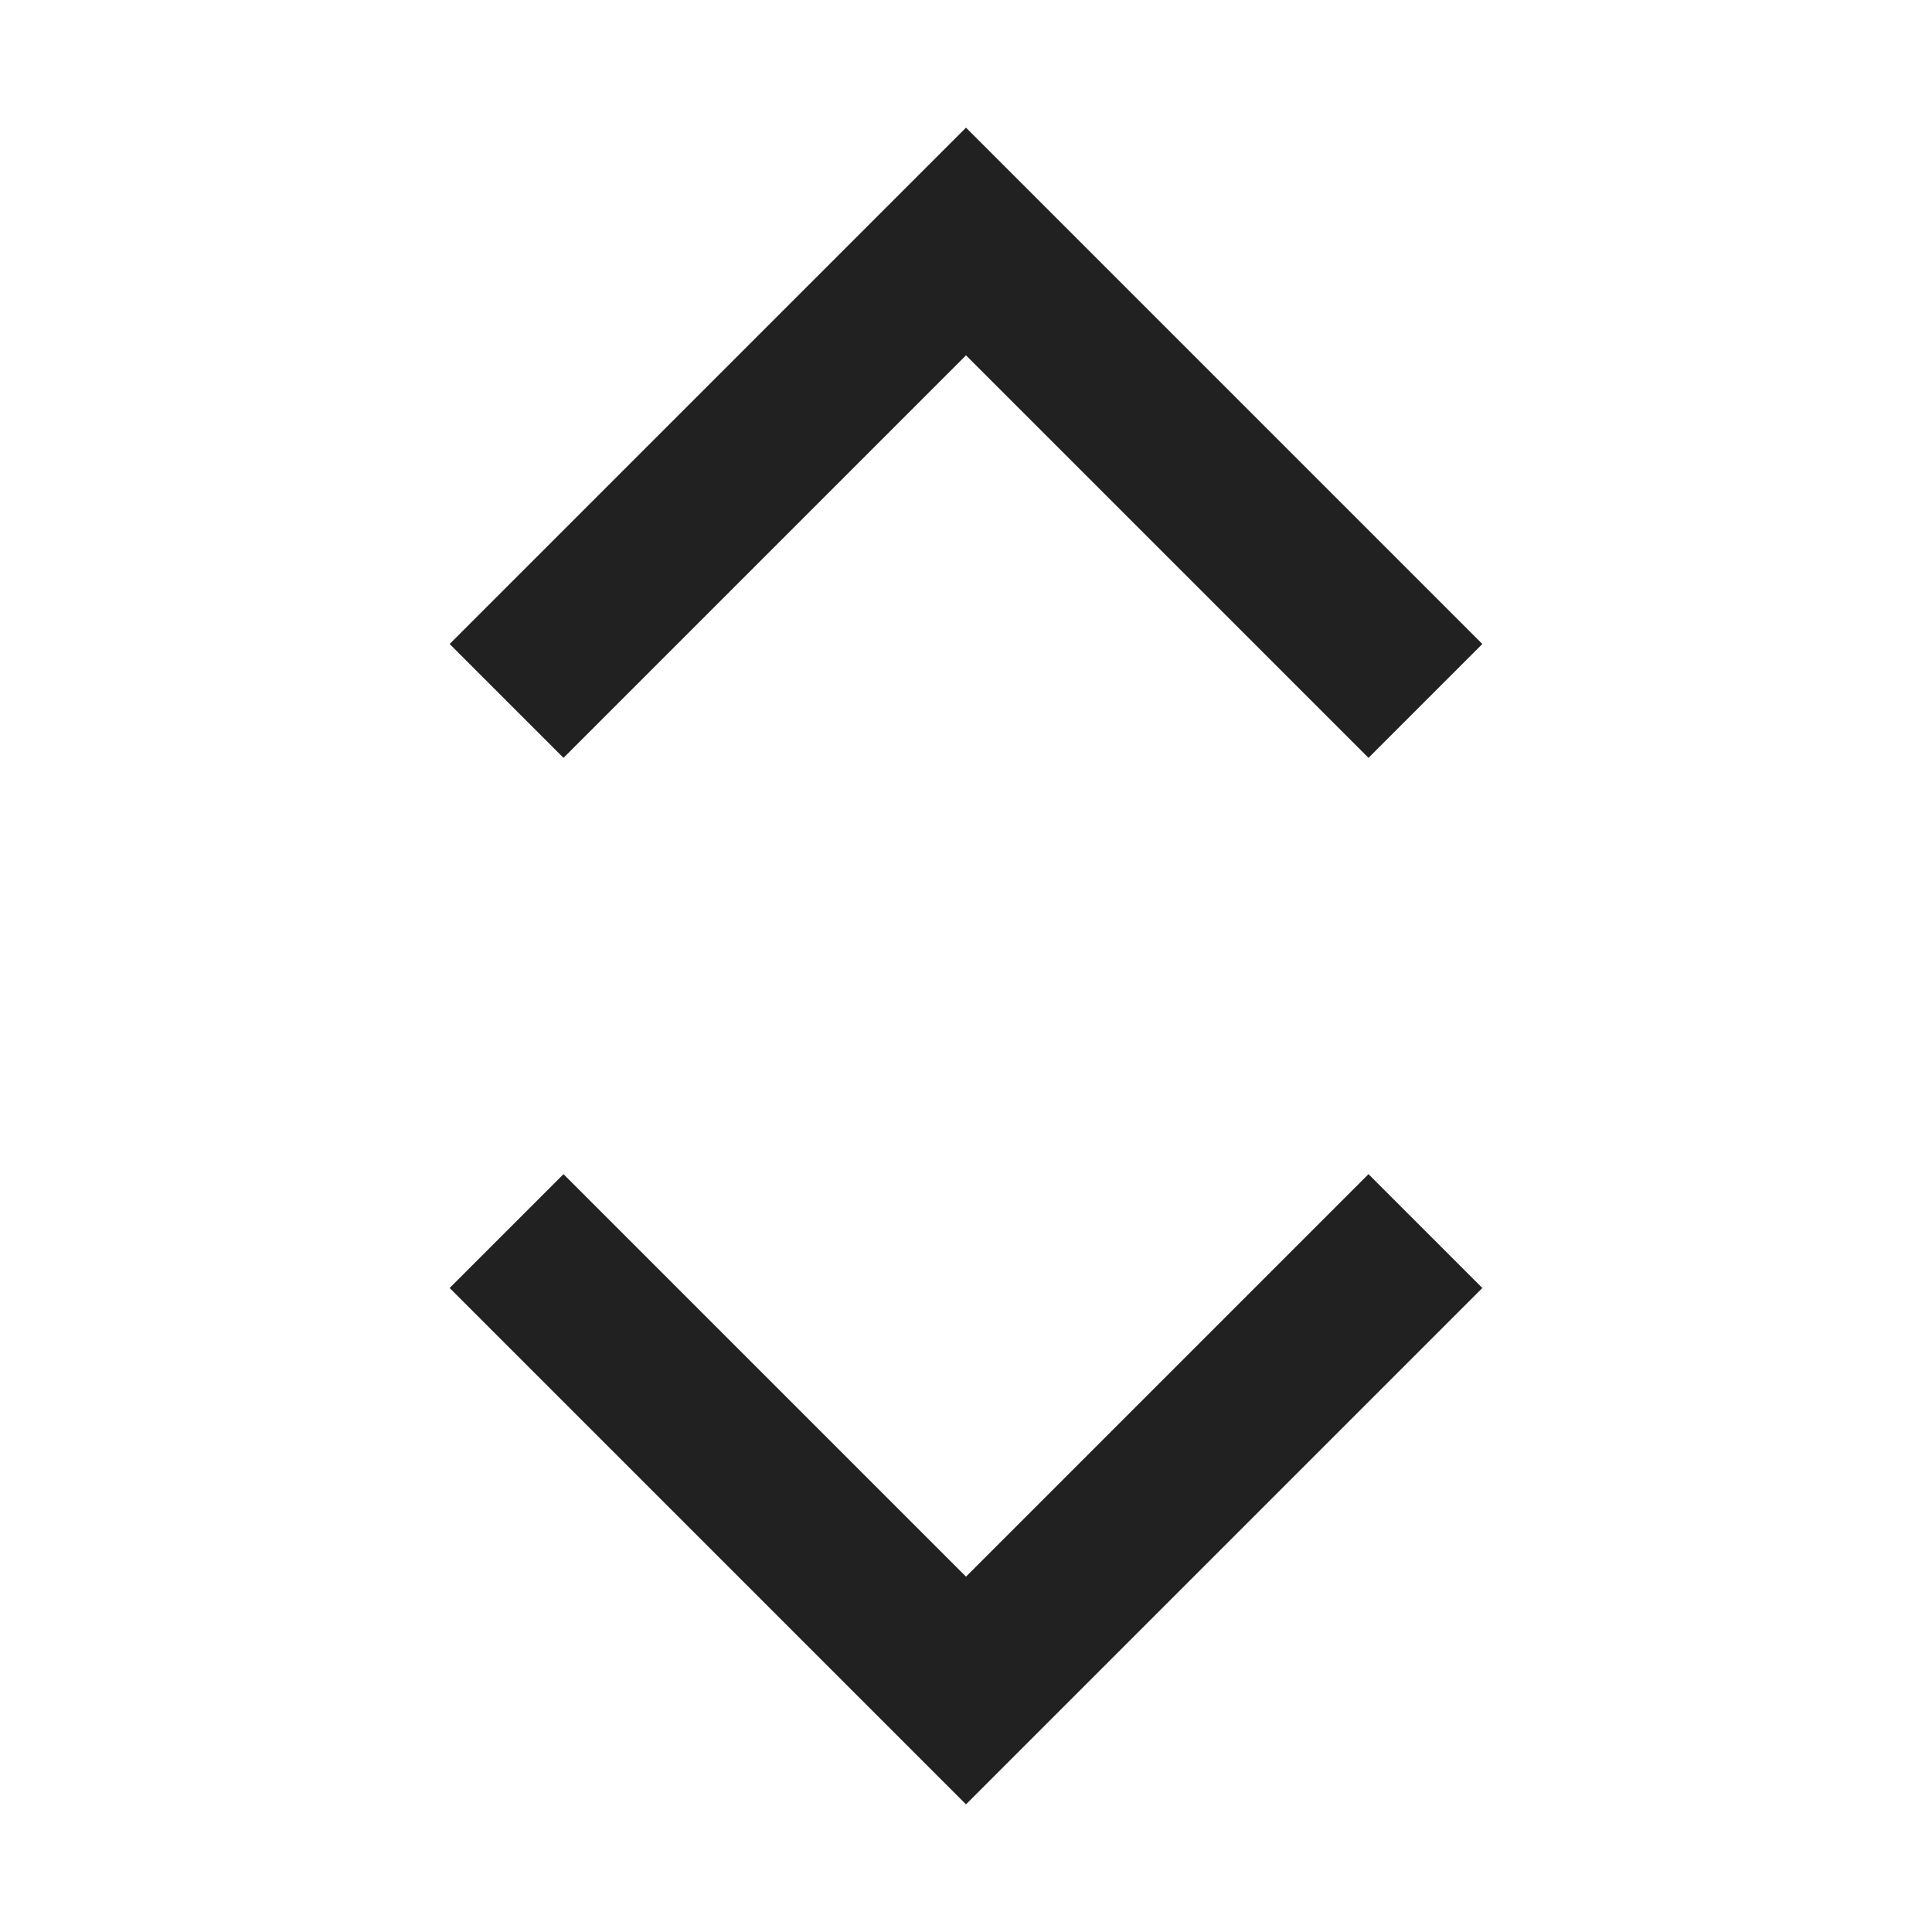 <svg xmlns="http://www.w3.org/2000/svg" height="24" width="24" viewBox="0 0 24 24"><title>enlarge</title><g stroke-linejoin="miter" fill="#212121" stroke-linecap="butt" class="nc-icon-wrapper"><polyline points="7 8 12 3 17 8" fill="none" stroke="#212121" stroke-linecap="square" stroke-miterlimit="10" stroke-width="2"></polyline> <polyline data-color="color-2" points="17 16 12 21 7 16" fill="none" stroke="#212121" stroke-linecap="square" stroke-miterlimit="10" stroke-width="2"></polyline></g></svg>